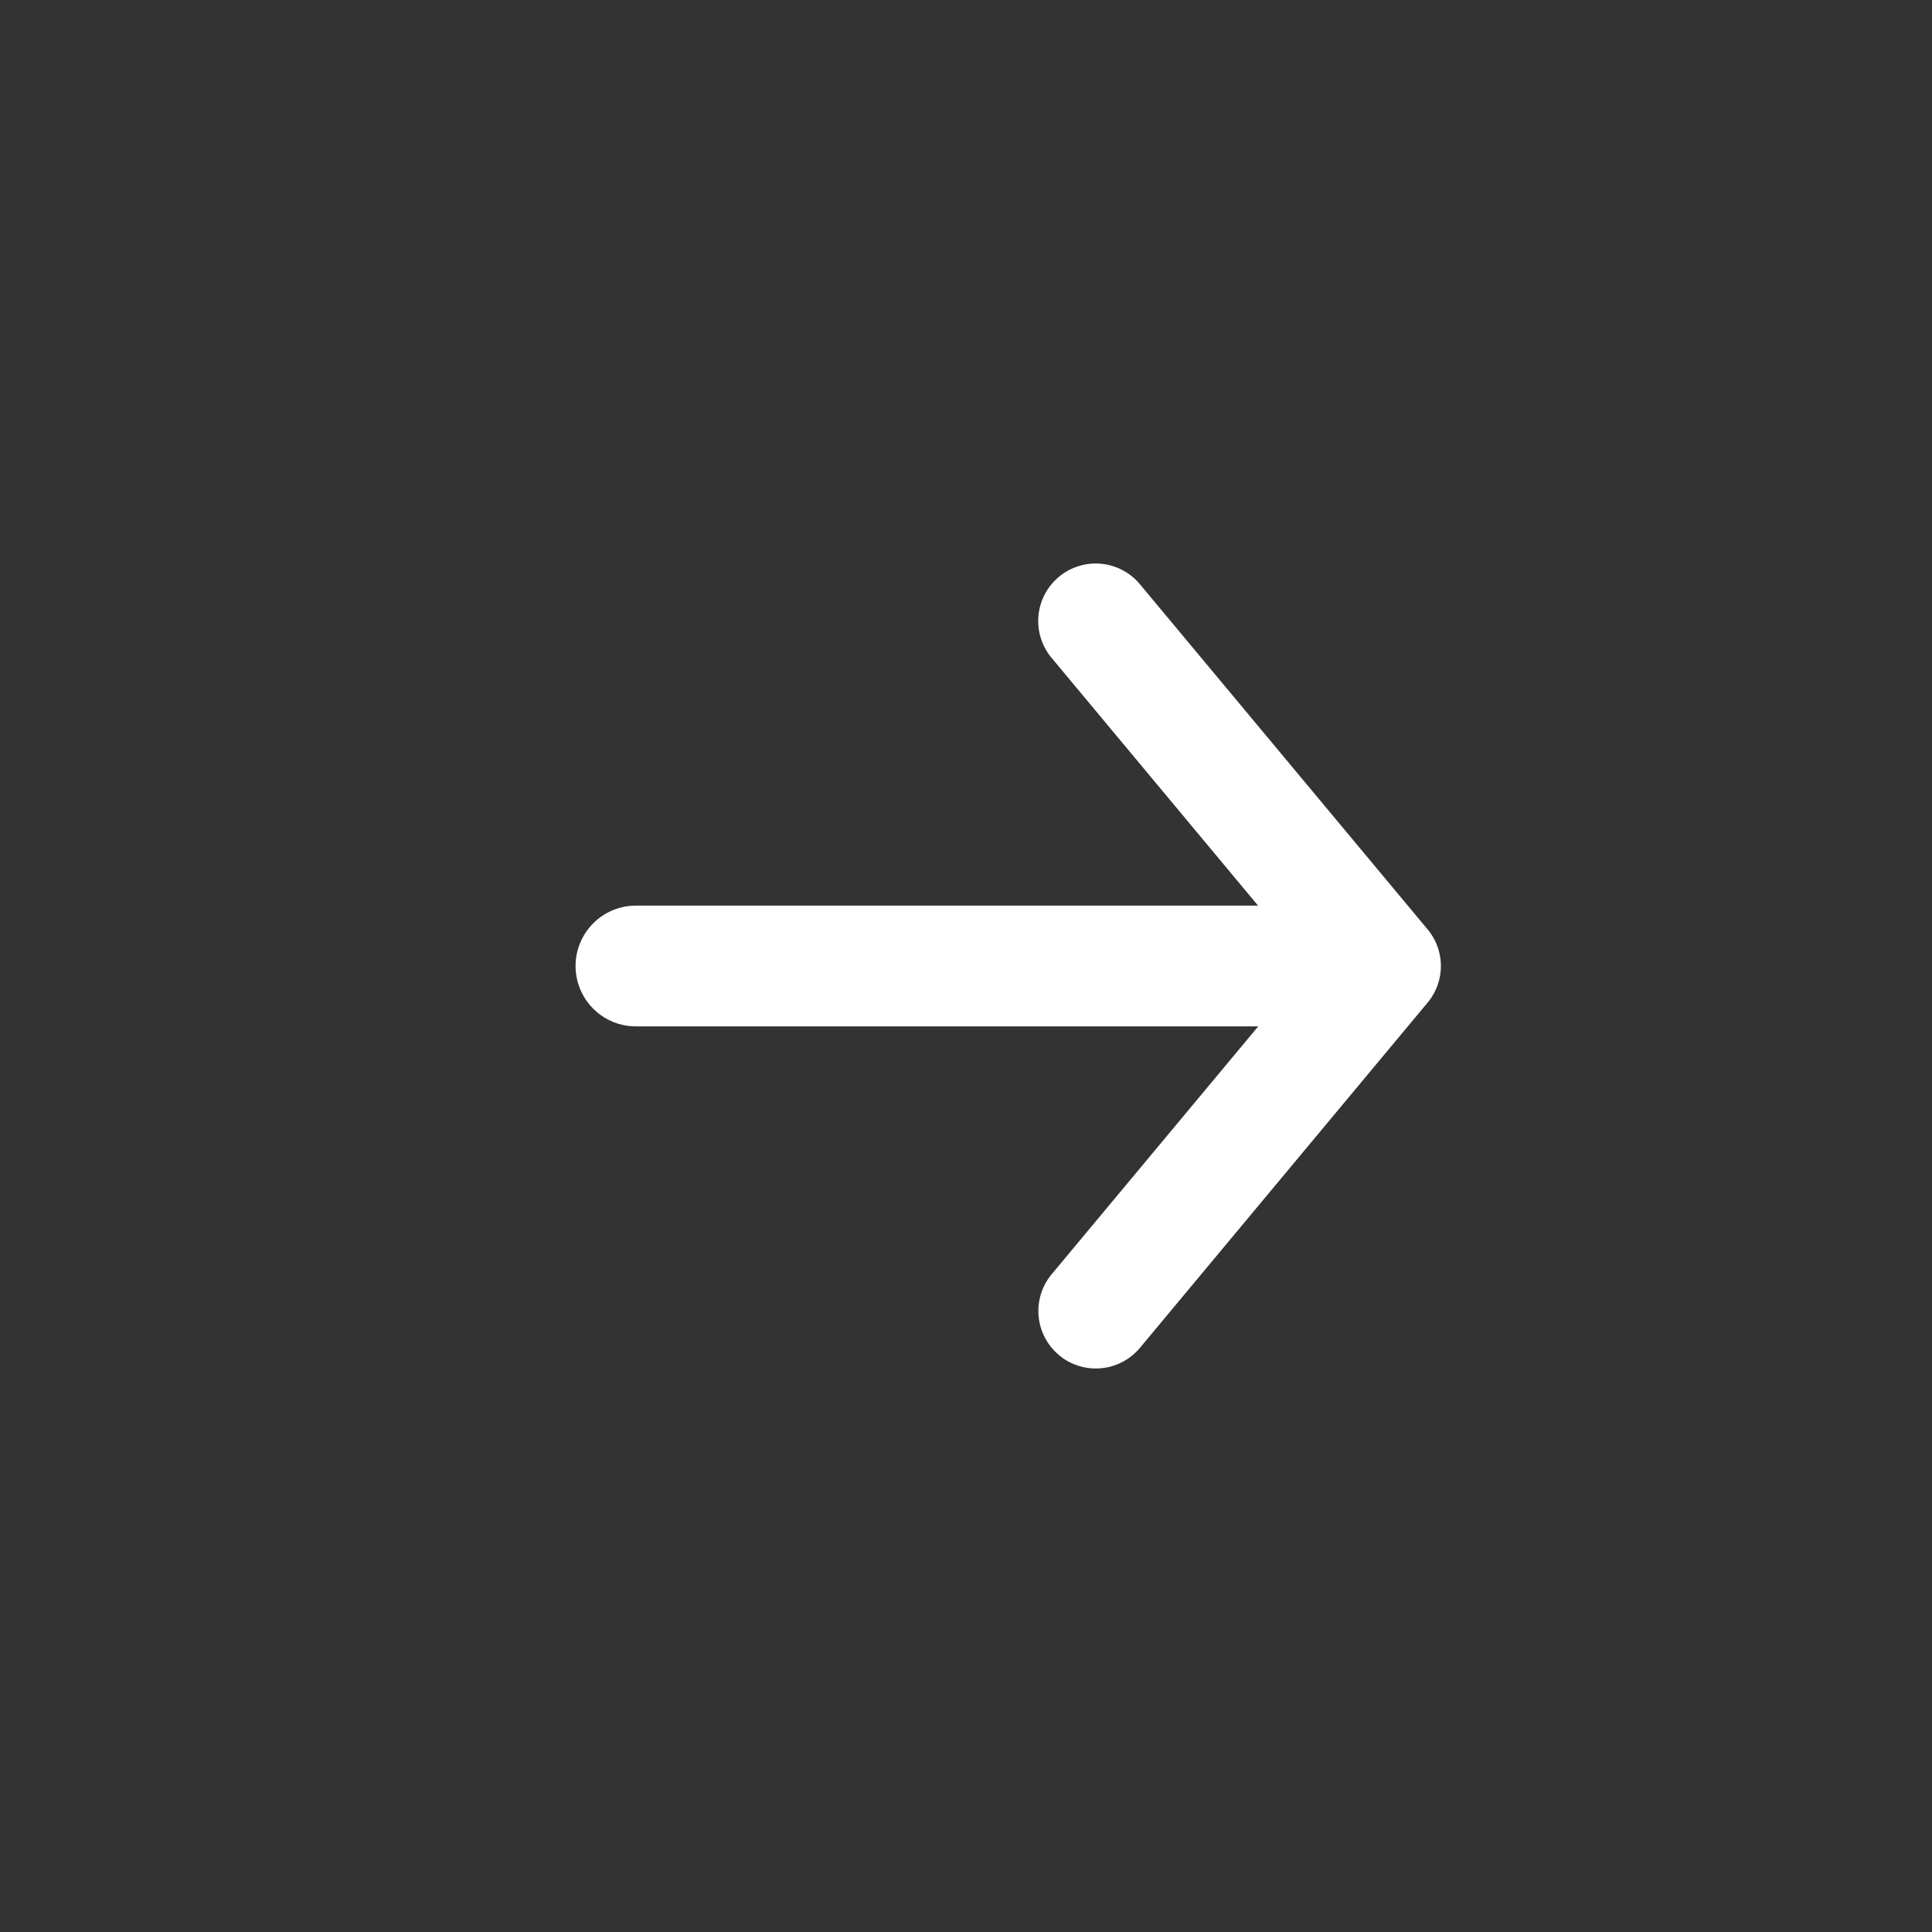 <svg viewBox="0 0 24 24" xmlns="http://www.w3.org/2000/svg" width="24" height="24" fill="none">
    <rect x="0" y="0" width="24" height="24" fill="#333333" stroke="none"/>
    <style>
        .slide-6 {
        animation: slide-6 1s infinite alternate both cubic-bezier(1, -0.01, 0, 0.98);
        }
        @keyframes slide-6 {
        100% {
        transform: translateX(2px)
        }
        }
    </style>

    <path class="slide-6" fill="#fff" fill-rule="evenodd" d="M13.155 16.834a.714.714 0 001.006-.091l3.564-4.277a.711.711 0 000-.932L14.16 7.257a.714.714 0 00-1.097.915l2.565 3.078H7.9a.75.75 0 000 1.5h7.73l-2.565 3.078a.714.714 0 00.091 1.006z" clip-rule="evenodd"/>
</svg>
